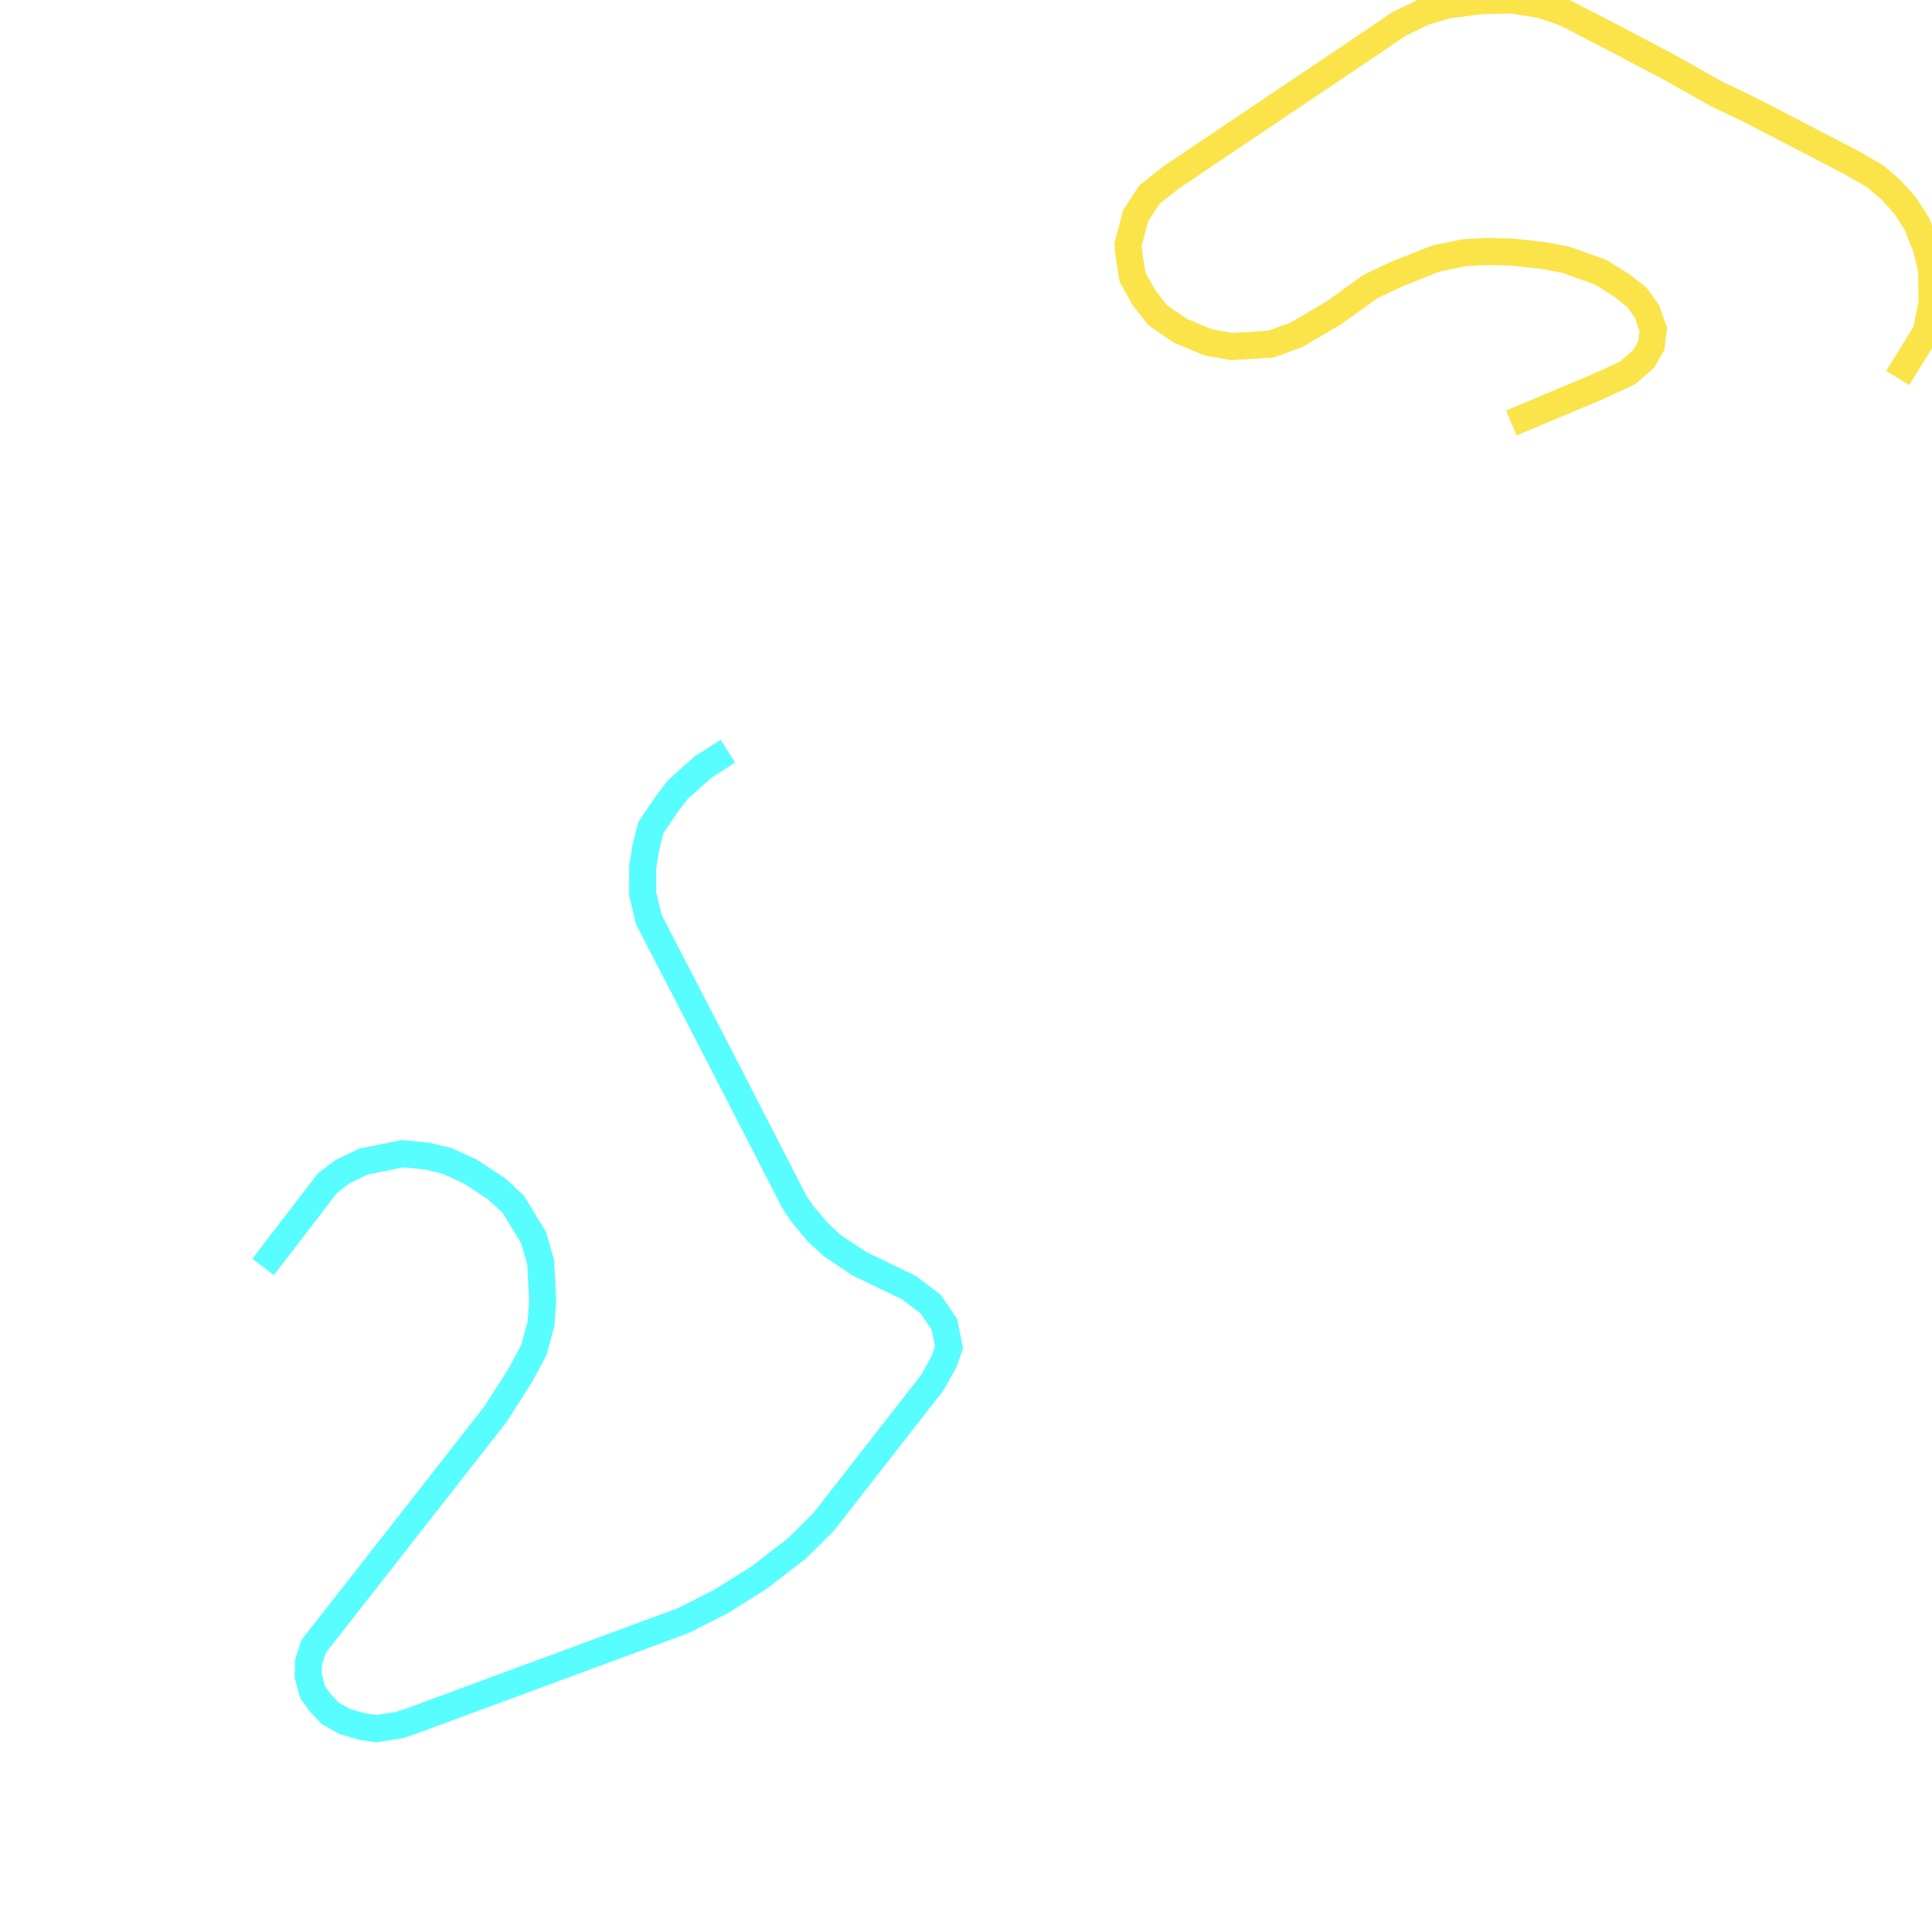 <svg width="500" height="500" xmlns="http://www.w3.org/2000/svg">
<path d="M391.114,109.465 L413.351,100.142 L421.24,96.498 L425.358,92.901 L427.352,89.446 L427.872,85.282 L426.268,80.644 L423.624,76.952 L419.809,73.923 L414.261,70.469 L405.288,67.25 L399.74,66.162 L392.068,65.31 L385.479,65.073 L378.847,65.405 L371.608,66.919 L361.552,70.894 L354.66,74.16 L345.037,81.07 L335.501,86.654 L328.912,89.068 L318.726,89.683 L312.657,88.594 L305.418,85.566 L299.61,81.59 L296.012,76.952 L293.108,71.746 L292.198,66.02 L291.938,63.322 L293.932,55.75 L297.486,50.355 L303.034,45.954 L356.654,9.891 L361.942,6.247 L368.617,3.029 L374.686,1.278 L383.138,0.189 L391.461,0.0 L399.09,1.278 L405.332,3.455 L417.989,10.033 L432.12,17.463 L444.343,24.373 L452.232,28.112 L478.89,41.931 L485.306,45.622 L489.38,49.124 L493.065,53.195 L496.055,57.88 L498.526,64.127 L499.913,69.948 L500.0,78.325 L498.526,85.85 L491.114,97.823" fill="none" stroke-width="7" stroke="#fae44a"/>
<path d="M68.097,327.875 L84.742,306.2 L88.643,303.218 L94.062,300.615 L104.161,298.58 L110.577,299.195 L115.778,300.473 L121.76,303.218 L128.522,307.667 L132.857,311.69 L138.058,320.208 L139.922,326.645 L140.442,336.63 L140.009,342.593 L138.188,349.314 L134.677,355.892 L128.175,366.067 L81.144,426.124 L79.844,430.194 L79.757,433.743 L80.928,438.003 L83.095,440.937 L85.479,443.398 L89.207,445.528 L93.845,446.853 L97.486,447.373 L103.424,446.427 L106.155,445.528 L176.853,419.404 L186.649,414.434 L196.402,408.329 L206.199,400.757 L213.134,393.895 L241.266,357.832 L244.3,352.437 L245.6,348.699 L244.43,342.783 L240.832,337.482 L235.284,333.27 L222.453,327.071 L215.475,322.433 L211.617,318.883 L207.802,314.34 L205.678,311.264 L187.993,276.81 L167.924,238.003 L166.32,231.33 L166.32,224.515 L167.143,219.262 L168.444,214.198 L172.388,208.329 L175.423,204.354 L181.925,198.533 L188.383,194.416" fill="none" stroke-width="7" stroke="#58fdff"/>
</svg>